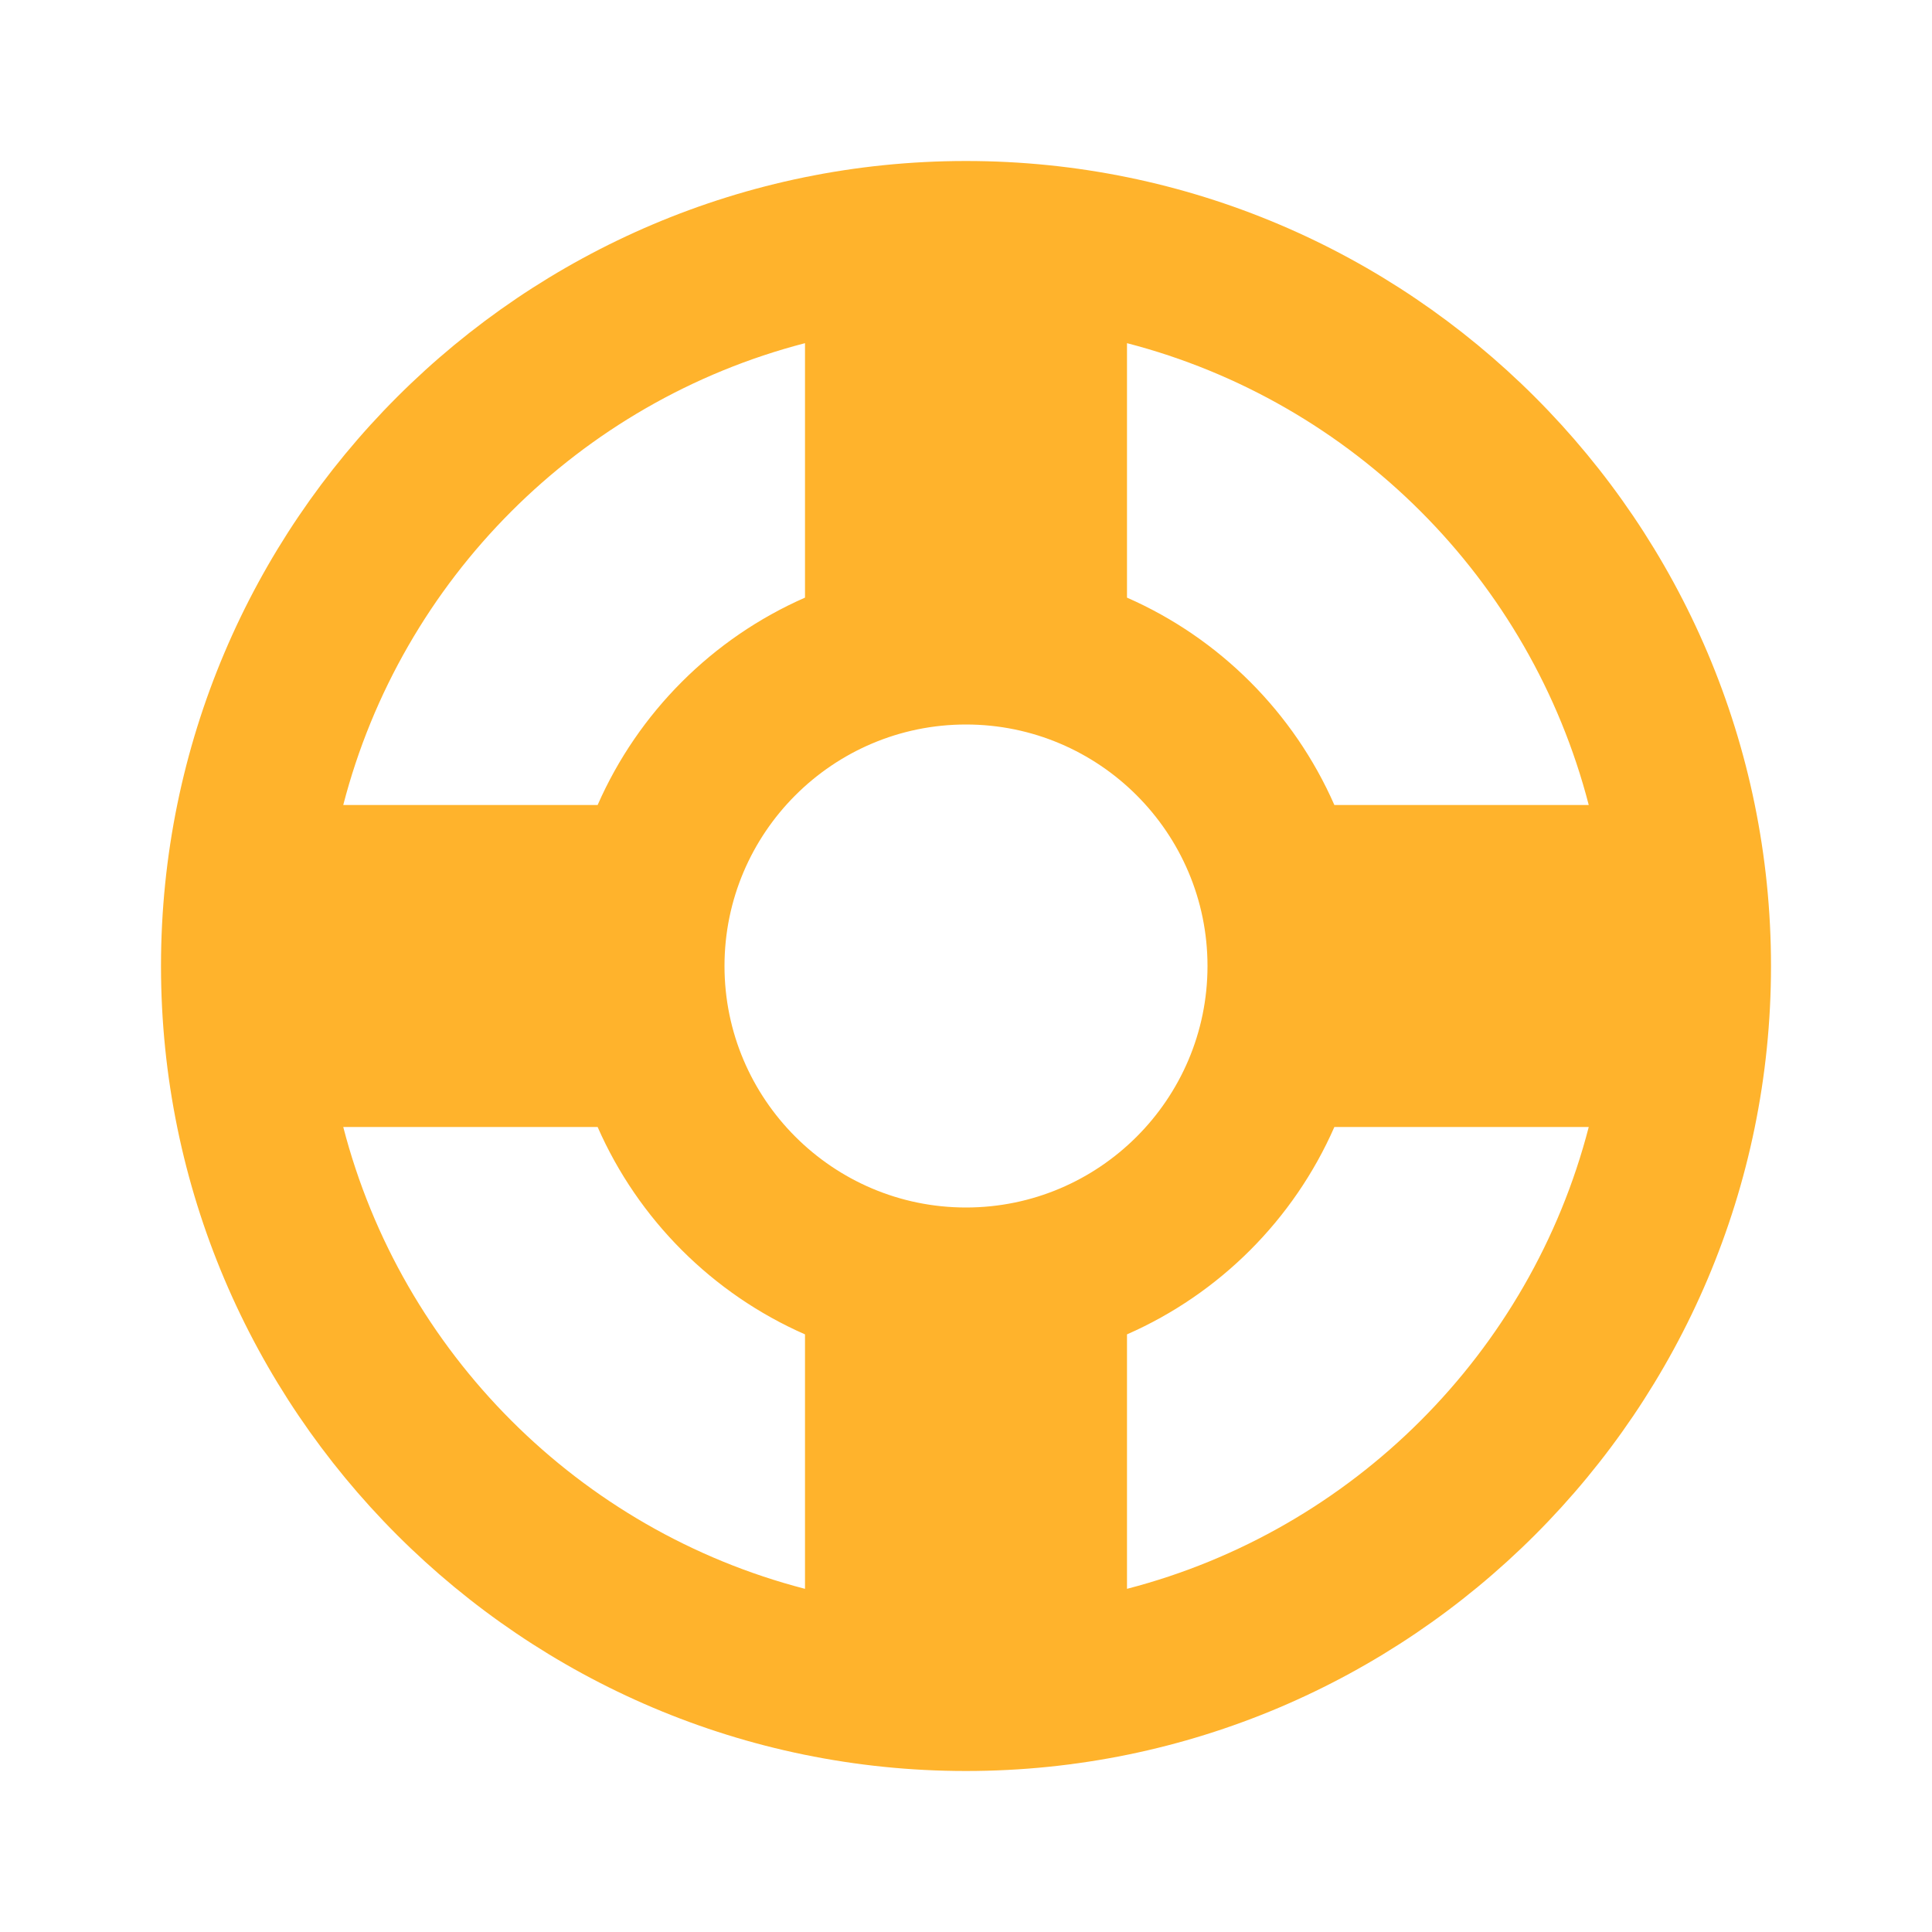 <?xml version="1.0" encoding="UTF-8" standalone="no"?><svg width="24" height="24" viewBox="0 0 24 24" fill="none" xmlns="http://www.w3.org/2000/svg">
<path d="M12 2C6.486 2 2 6.486 2 12C2 17.514 6.486 22 12 22C17.514 22 22 17.514 22 12C22 6.486 17.514 2 12 2ZM19.736 10H16.576C16.072 8.851 15.149 7.928 14 7.424V4.263C16.804 4.989 19.011 7.196 19.736 10ZM12 15C10.346 15 9 13.654 9 12C9 10.346 10.346 9 12 9C13.654 9 15 10.346 15 12C15 13.654 13.654 15 12 15ZM10 4.263V7.424C8.851 7.928 7.928 8.851 7.424 10H4.264C4.989 7.196 7.196 4.989 10 4.263ZM4.264 14H7.424C7.928 15.149 8.851 16.072 10 16.576V19.737C7.196 19.011 4.989 16.804 4.264 14ZM14 19.737V16.576C15.149 16.072 16.072 15.149 16.576 14H19.736C19.011 16.804 16.804 19.011 14 19.737Z" fill="#FFB32C"/>
</svg>
